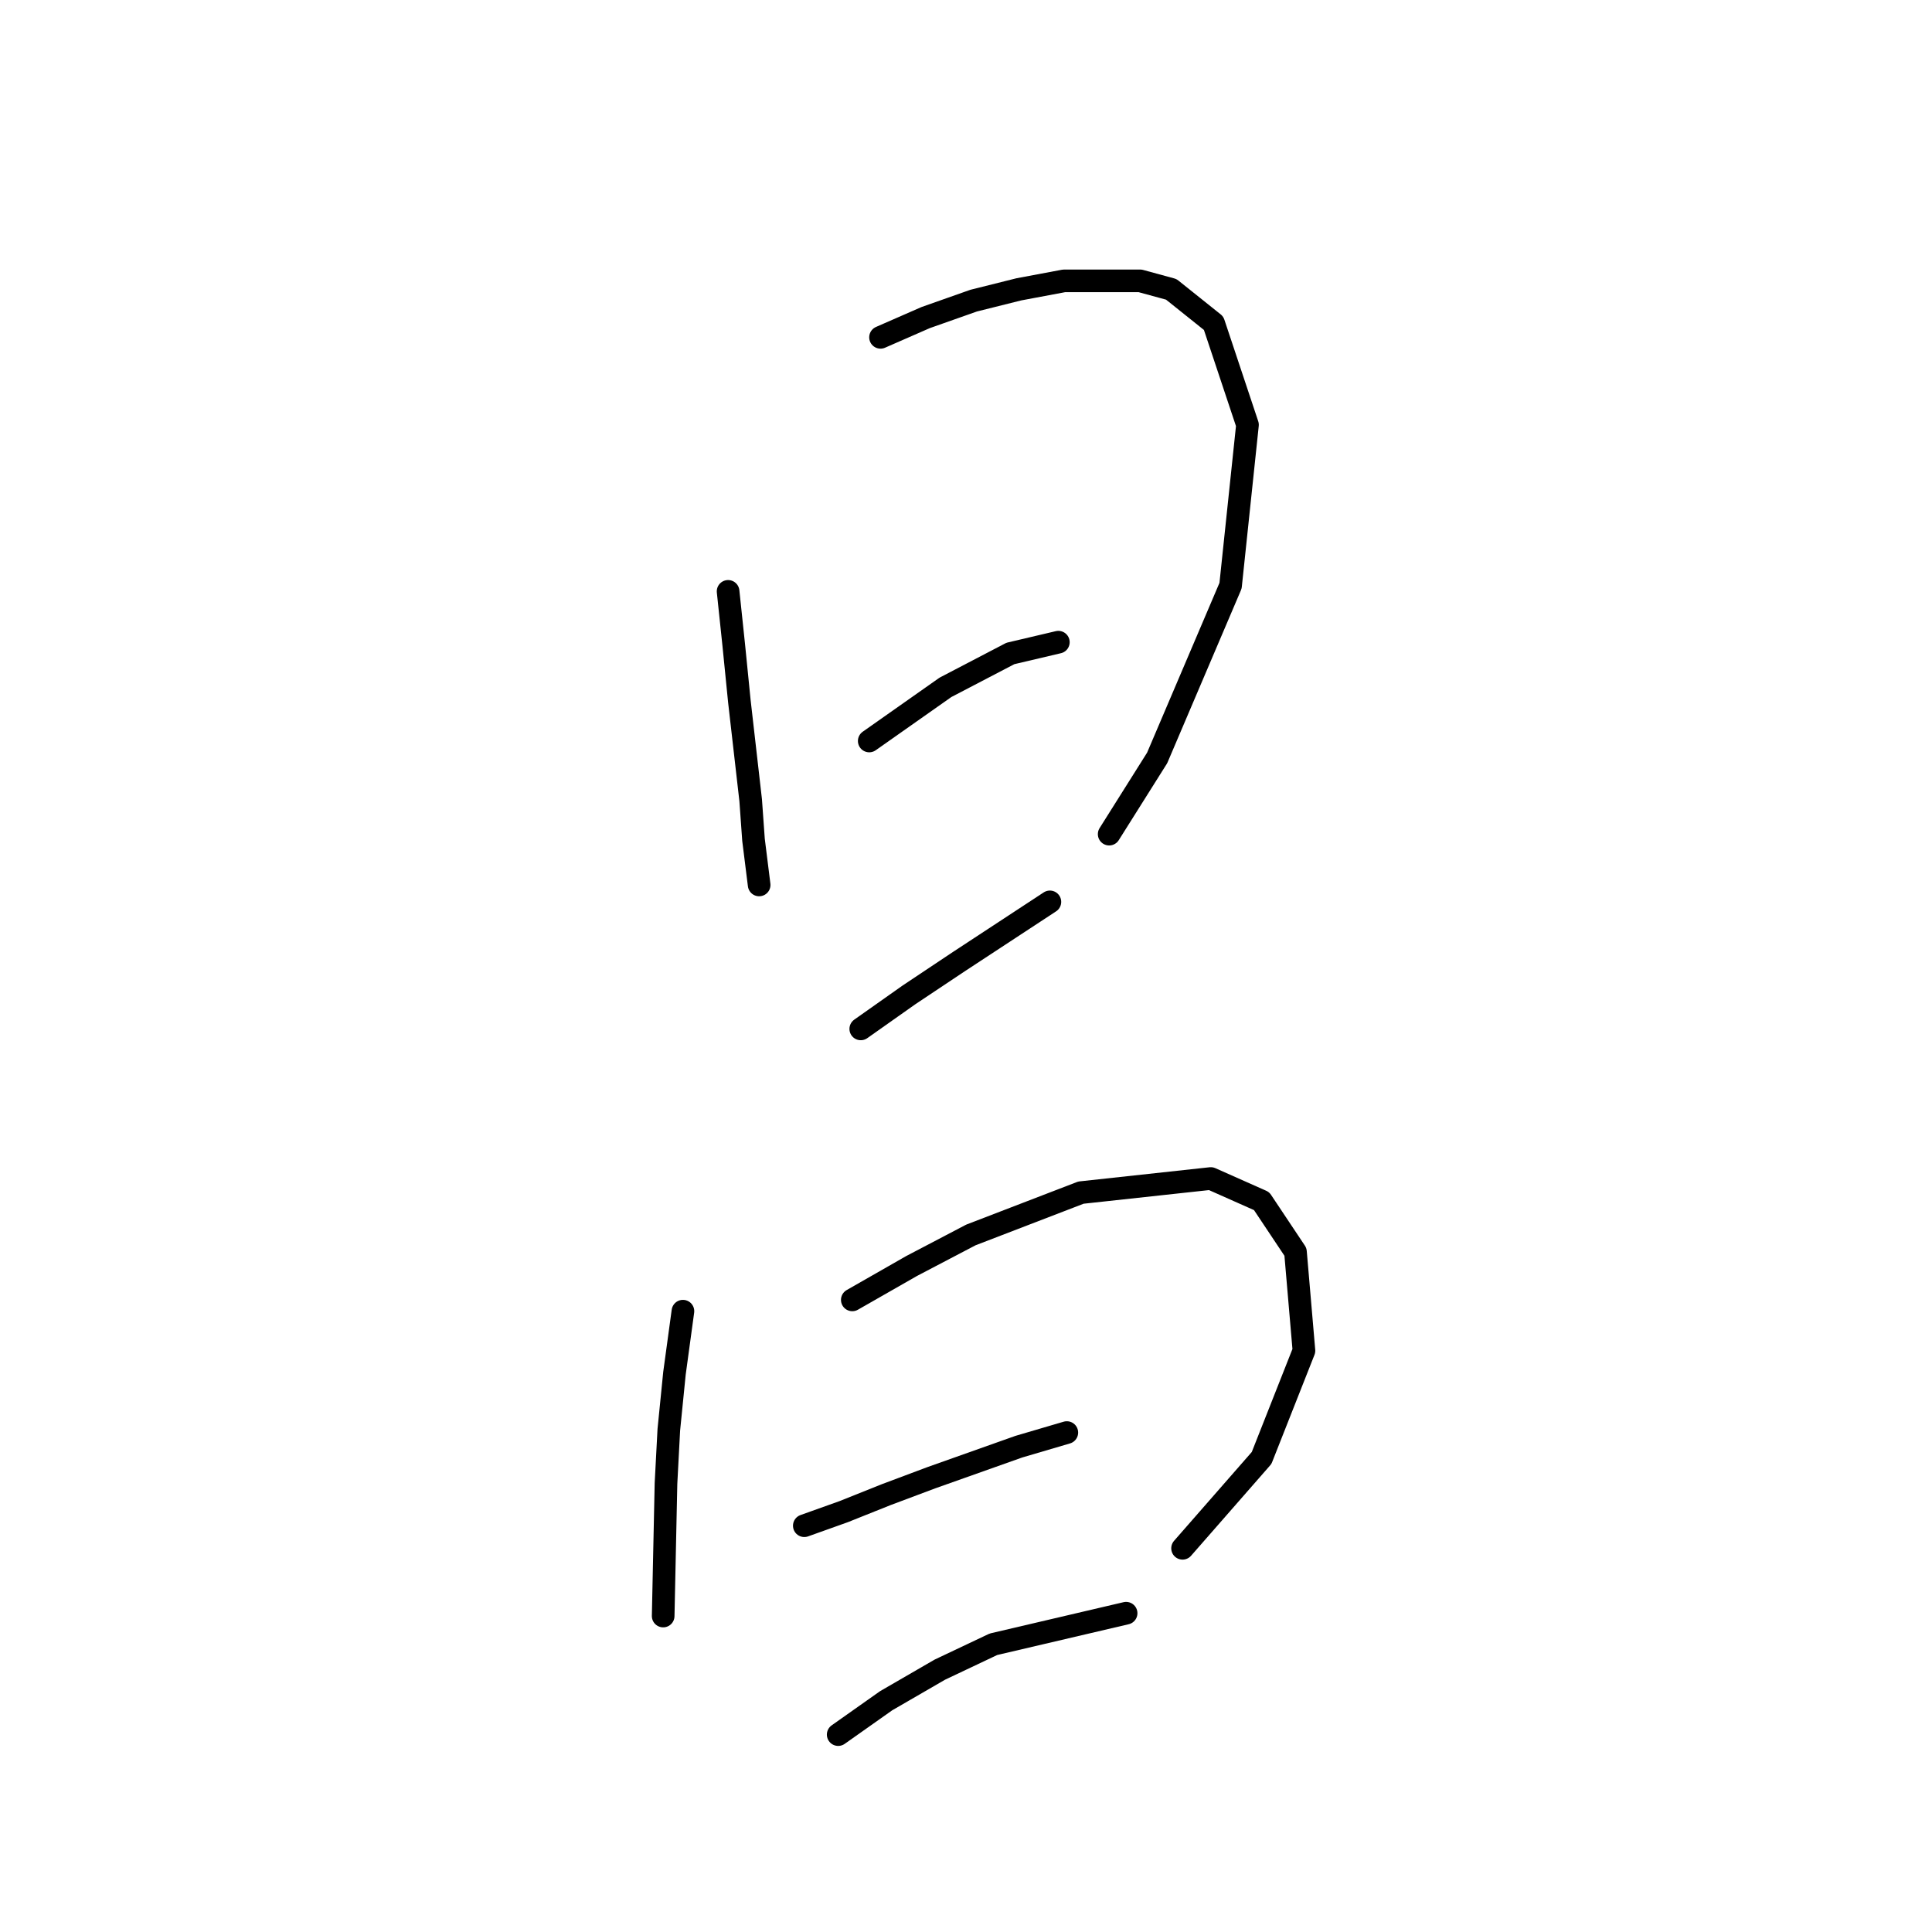 <?xml version="1.0" standalone="no"?>
    <svg width="256" height="256" xmlns="http://www.w3.org/2000/svg" version="1.1">
    <polyline stroke="black" stroke-width="3" stroke-linecap="round" fill="transparent" stroke-linejoin="round" points="96.477 78.36 97.225 85.467 97.973 92.948 99.469 106.039 99.843 111.275 100.591 117.26 100.591 117.26 " />
        <polyline stroke="black" stroke-width="3" stroke-linecap="round" fill="transparent" stroke-linejoin="round" points="116.674 44.698 122.659 42.079 129.017 39.835 135.002 38.339 140.986 37.217 151.085 37.217 155.199 38.339 160.81 42.827 165.298 56.293 163.054 77.612 153.329 100.428 146.971 110.527 146.971 110.527 " />
        <polyline stroke="black" stroke-width="3" stroke-linecap="round" fill="transparent" stroke-linejoin="round" points="115.178 98.184 125.277 91.077 133.88 86.589 140.238 85.093 140.238 85.093 " />
        <polyline stroke="black" stroke-width="3" stroke-linecap="round" fill="transparent" stroke-linejoin="round" points="114.056 136.335 120.415 131.847 127.147 127.358 139.116 119.504 139.116 119.504 " />
        <polyline stroke="black" stroke-width="3" stroke-linecap="round" fill="transparent" stroke-linejoin="round" points="90.492 173.738 89.37 181.967 88.622 189.447 88.248 196.554 87.874 214.133 87.874 214.133 " />
        <polyline stroke="black" stroke-width="3" stroke-linecap="round" fill="transparent" stroke-linejoin="round" points="112.934 172.242 120.789 167.754 128.643 163.639 143.23 158.029 160.436 156.159 167.168 159.151 171.657 165.884 172.779 178.975 167.168 193.188 156.696 205.157 156.696 205.157 " />
        <polyline stroke="black" stroke-width="3" stroke-linecap="round" fill="transparent" stroke-linejoin="round" points="106.575 202.165 111.812 200.294 117.422 198.05 123.407 195.806 135.002 191.692 141.36 189.822 141.36 189.822 " />
        <polyline stroke="black" stroke-width="3" stroke-linecap="round" fill="transparent" stroke-linejoin="round" points="111.064 229.843 117.422 225.354 124.529 221.24 131.635 217.874 149.215 213.759 149.215 213.759 " />
        </svg>